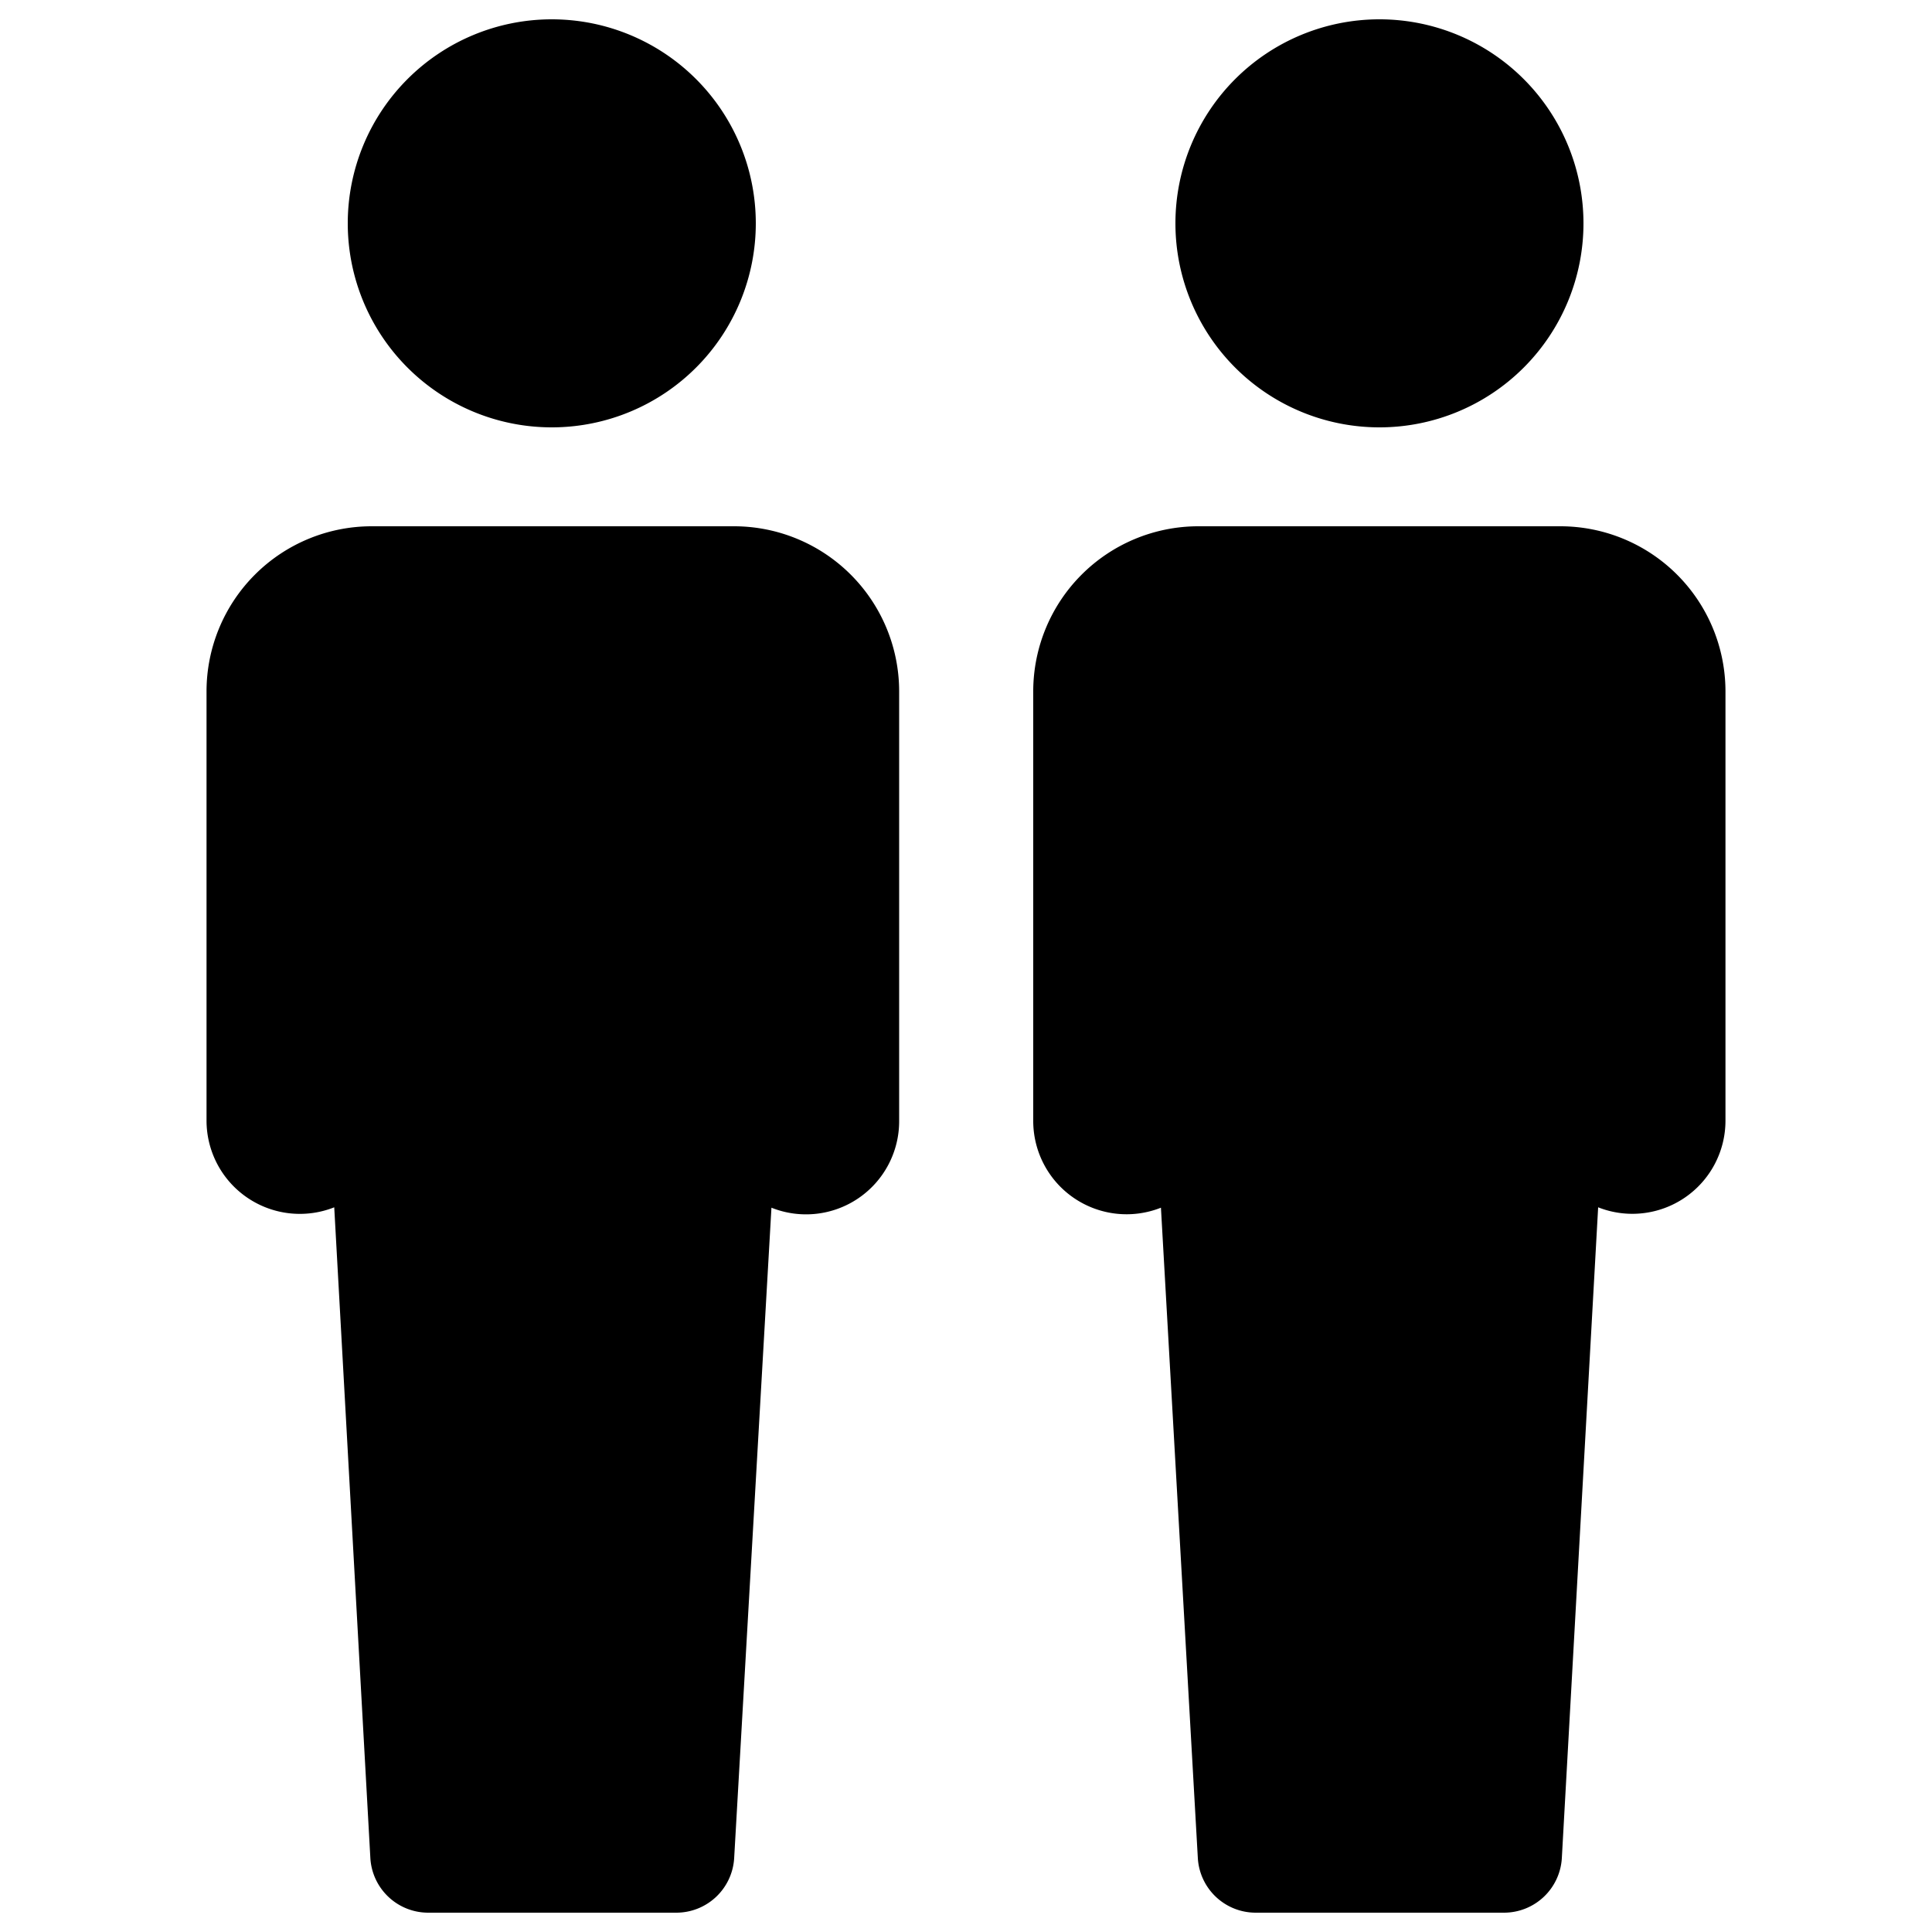 <svg xmlns="http://www.w3.org/2000/svg" data-name="Layer 1" viewBox="0 0 100 100" x="0px" y="0px"><title>Artboard 66</title><path d="M19.23,27.24H38a8.55,8.55,0,0,1,8.54,8.54V58a4.82,4.82,0,0,1-6.61,4.51L38,96.18A3,3,0,0,1,35,99H22.17a3,3,0,0,1-3-2.82L17.3,62.49A4.83,4.83,0,0,1,10.69,58V35.78A8.55,8.55,0,0,1,19.23,27.24Zm9.37-5.12A10.56,10.56,0,1,0,18,11.56,10.56,10.56,0,0,0,28.6,22.12ZM53.48,35.78V58a4.83,4.83,0,0,0,6.61,4.51L62,96.18A3,3,0,0,0,65,99H77.84a3,3,0,0,0,3-2.82l1.88-33.69A4.82,4.82,0,0,0,89.31,58V35.78a8.55,8.55,0,0,0-8.54-8.54H62A8.55,8.55,0,0,0,53.48,35.78ZM71.4,22.12A10.56,10.56,0,1,0,60.84,11.56,10.56,10.56,0,0,0,71.4,22.12Z"></path></svg>